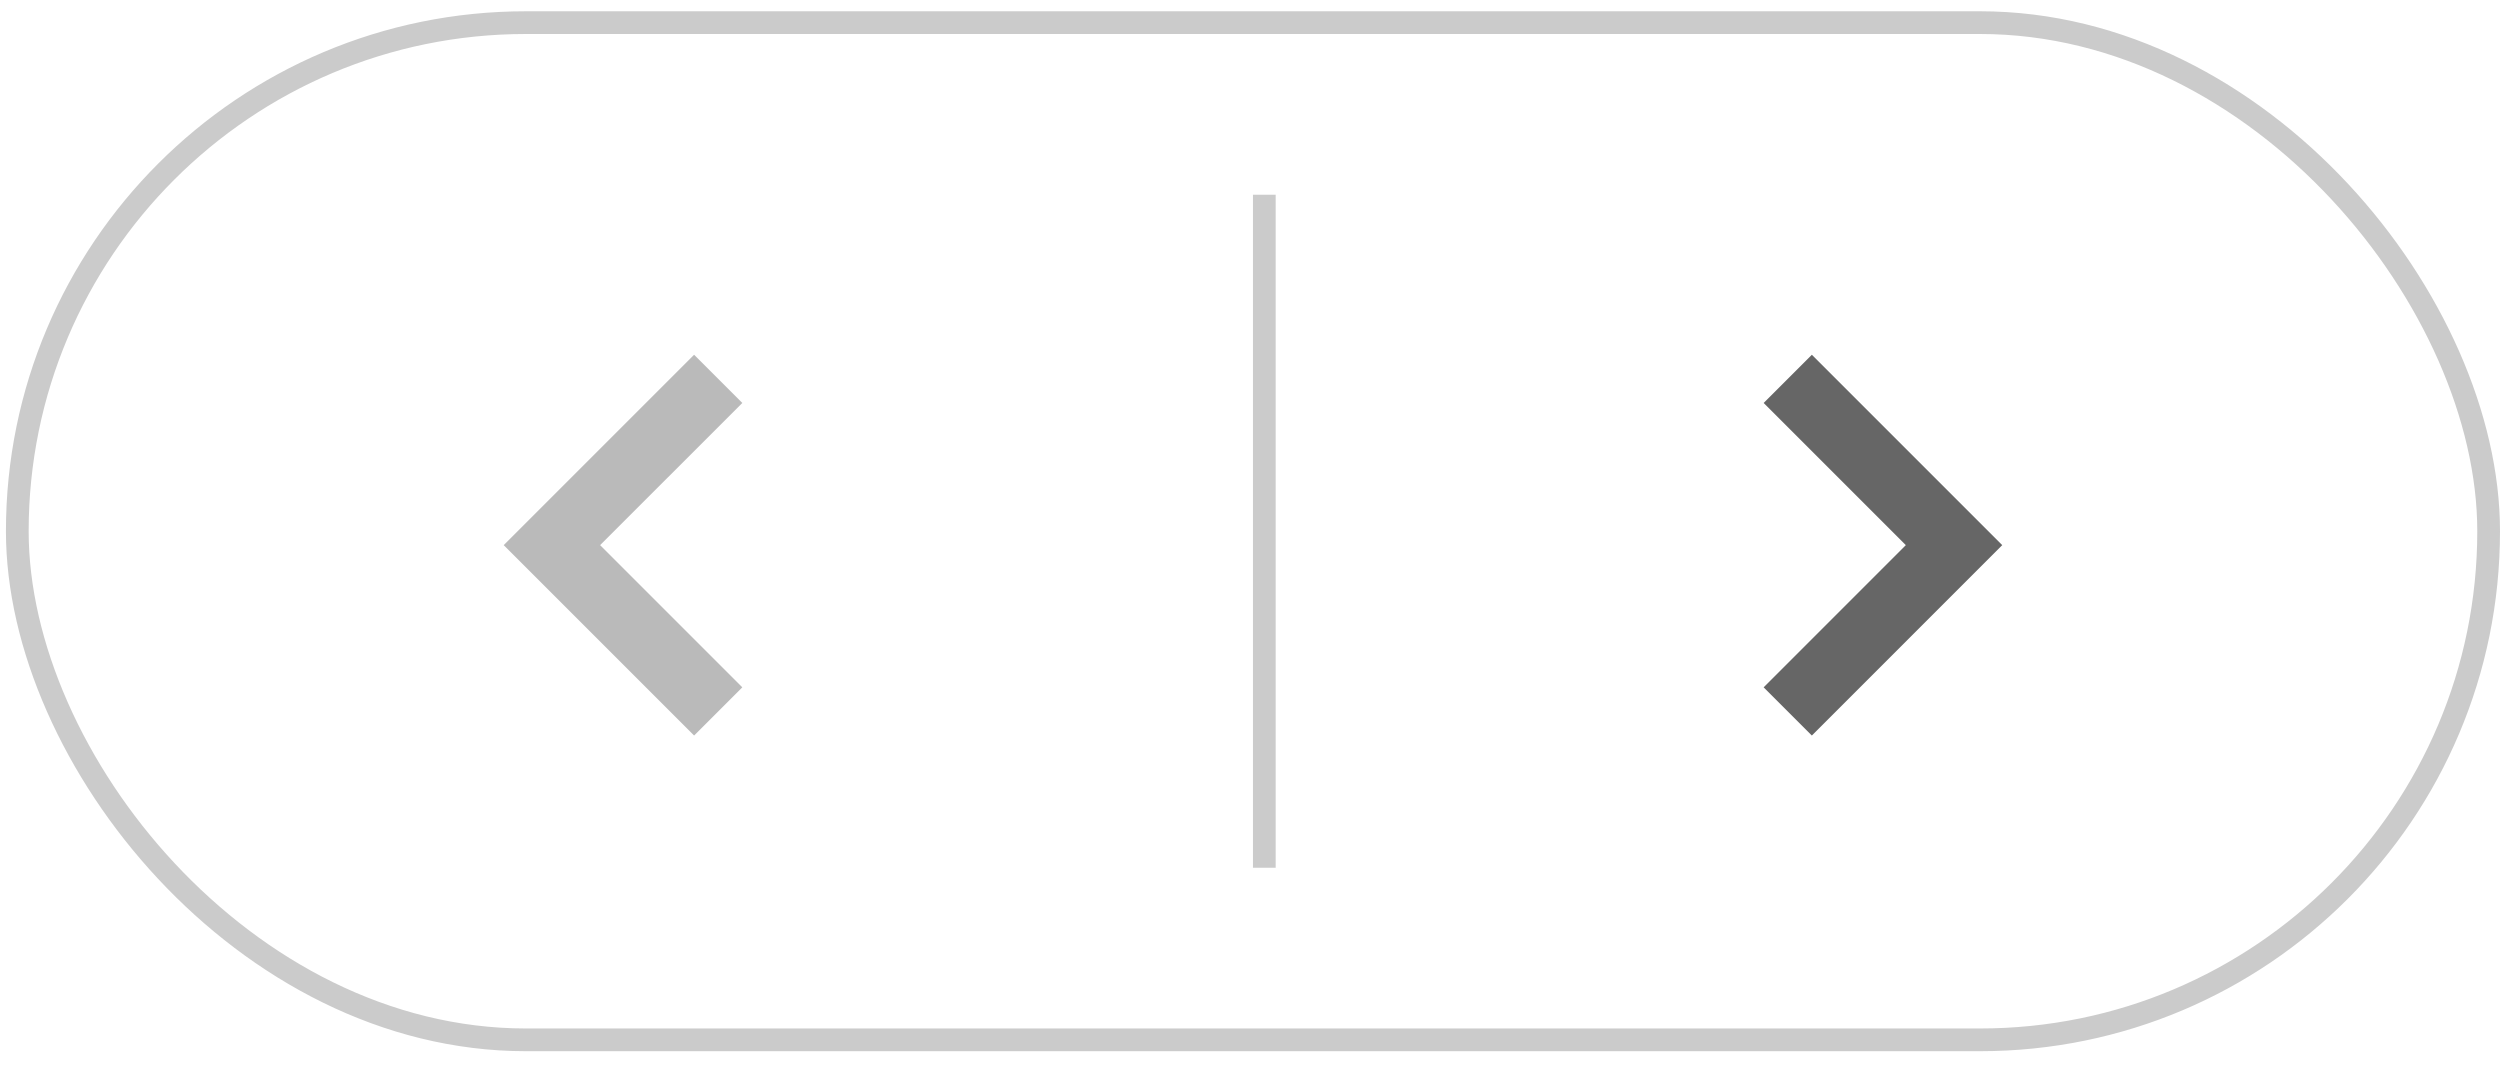 <svg width="110" height="47" viewBox="0 0 110 47" fill="none" xmlns="http://www.w3.org/2000/svg">
<g id="Group 632298">
<path id="Vector 145" d="M78.661 16.67L85.977 23.986L78.661 31.303" stroke="#666666" stroke-width="3"/>
<path id="Vector 146" d="M31.601 16.67L24.284 23.986L31.601 31.303" stroke="#BABABA" stroke-width="3"/>
<rect id="Rectangle 2102" x="0.761" y="0.996" width="108.739" height="44.757" rx="22.378" stroke="#CBCBCB"/>
<line id="Line 4" x1="55.63" y1="8.568" x2="55.63" y2="38.181" stroke="#CBCBCB"/>
</g>
</svg>
